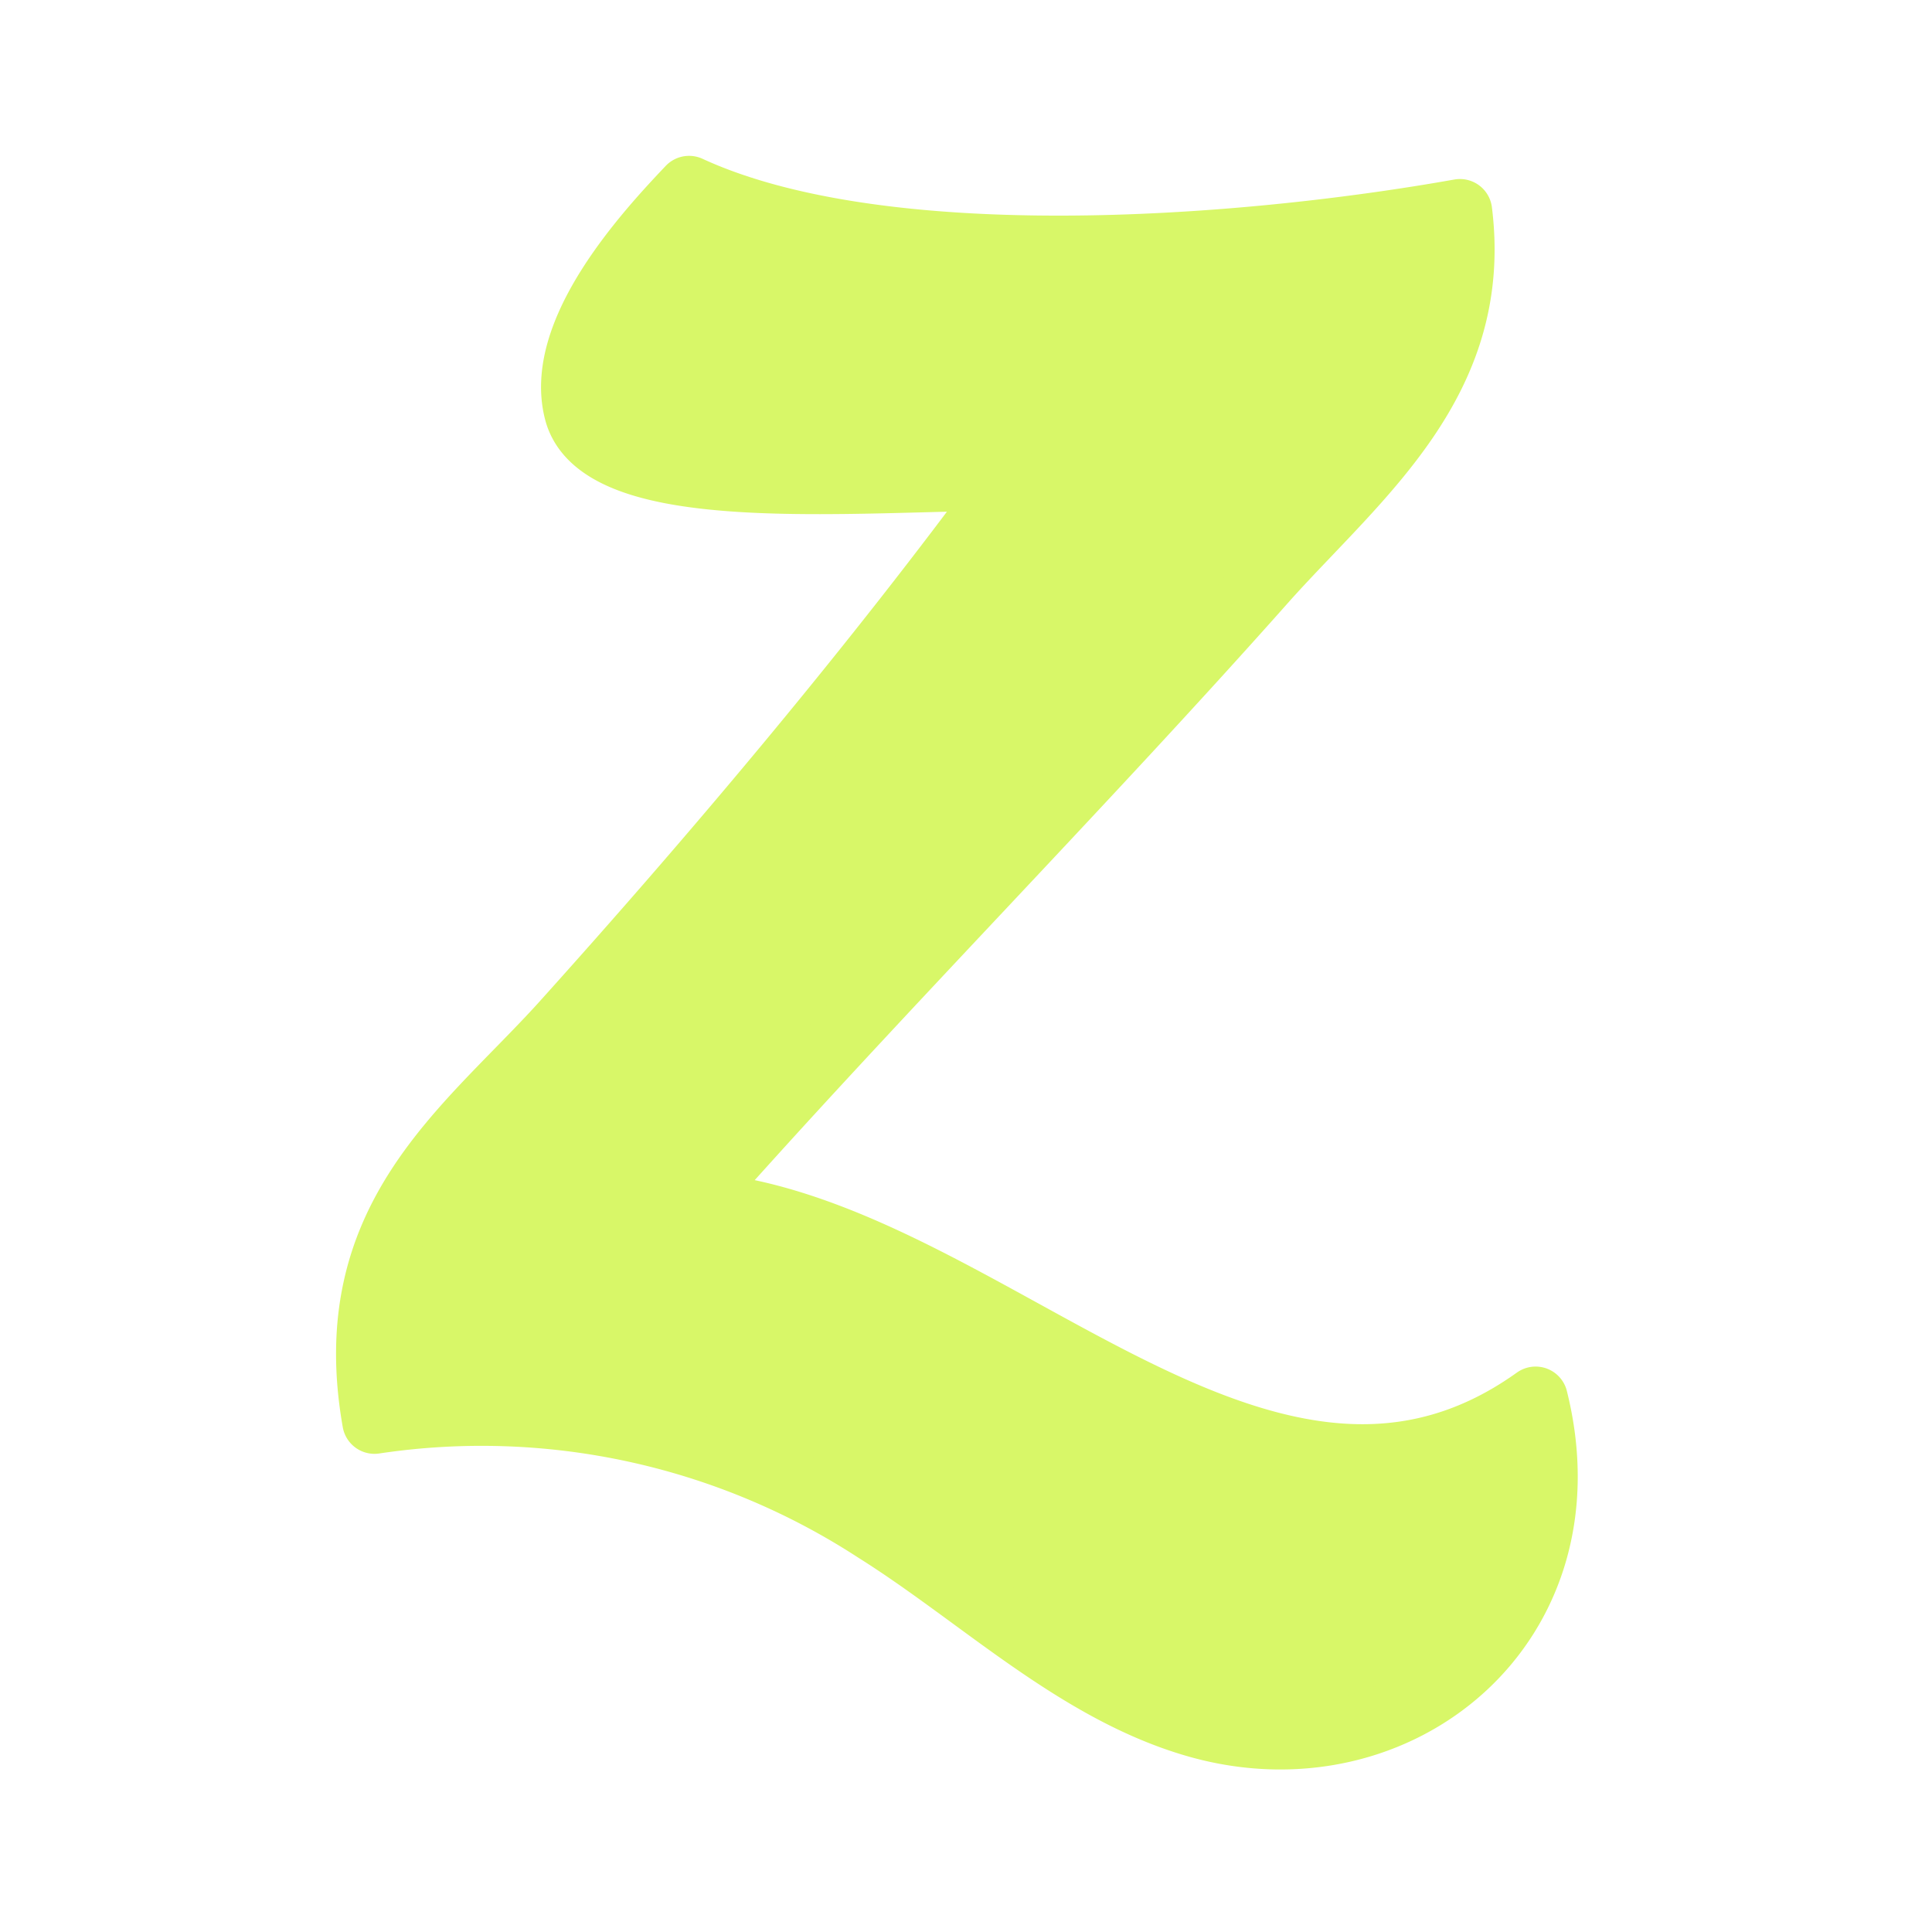 <?xml version="1.0" ?><svg data-name="Layer 1" id="Layer_1" viewBox="0 0 60 60" xmlns="http://www.w3.org/2000/svg" xmlns:xlink="http://www.w3.org/1999/xlink"><defs><style>.cls-1,.cls-4{fill:none;}.cls-1{clip-rule:evenodd;}.cls-2{clip-path:url(#clip-path);}.cls-3{fill:#d8f768;}.cls-4{stroke:#d8f768;stroke-linejoin:round;stroke-width:2px;}</style><clipPath id="clip-path"><path class="cls-1" d="M45.34,6.56c0.66,5.27-3.12,8.2-6,11.4C33.54,24.5,27,31.09,21.45,37.38c8.95,0.55,17.63,12.22,26.24,6.06,1.75,7-4.25,11.92-10.5,10.15-3.74-1.06-6.72-4-10-6.06a22.44,22.44,0,0,0-15.56-3.38c-1.11-6.29,2.79-9,5.79-12.29,4.8-5.33,9.71-11.15,14-17-4.87,0-12.75.82-13.52-2.07-0.66-2.49,2.21-5.59,3.5-6.95C27.36,8.59,38.36,7.8,45.34,6.56Z"/></clipPath></defs><title/><g class="cls-2"><rect class="cls-3" height="58.11" width="46.51" x="6.49" y="0.85"/></g><path class="cls-4" d="M45.34,6.56c0.66,5.27-3.12,8.2-6,11.4C33.54,24.5,27,31.09,21.45,37.38c8.95,0.55,17.63,12.22,26.24,6.06,1.75,7-4.25,11.92-10.5,10.15-3.74-1.06-6.72-4-10-6.06a22.44,22.44,0,0,0-15.56-3.38c-1.11-6.29,2.79-9,5.79-12.29,4.8-5.33,9.71-11.15,14-17-4.87,0-12.75.82-13.52-2.07-0.66-2.49,2.21-5.59,3.5-6.95C27.36,8.59,38.36,7.8,45.34,6.56Z"/></svg>